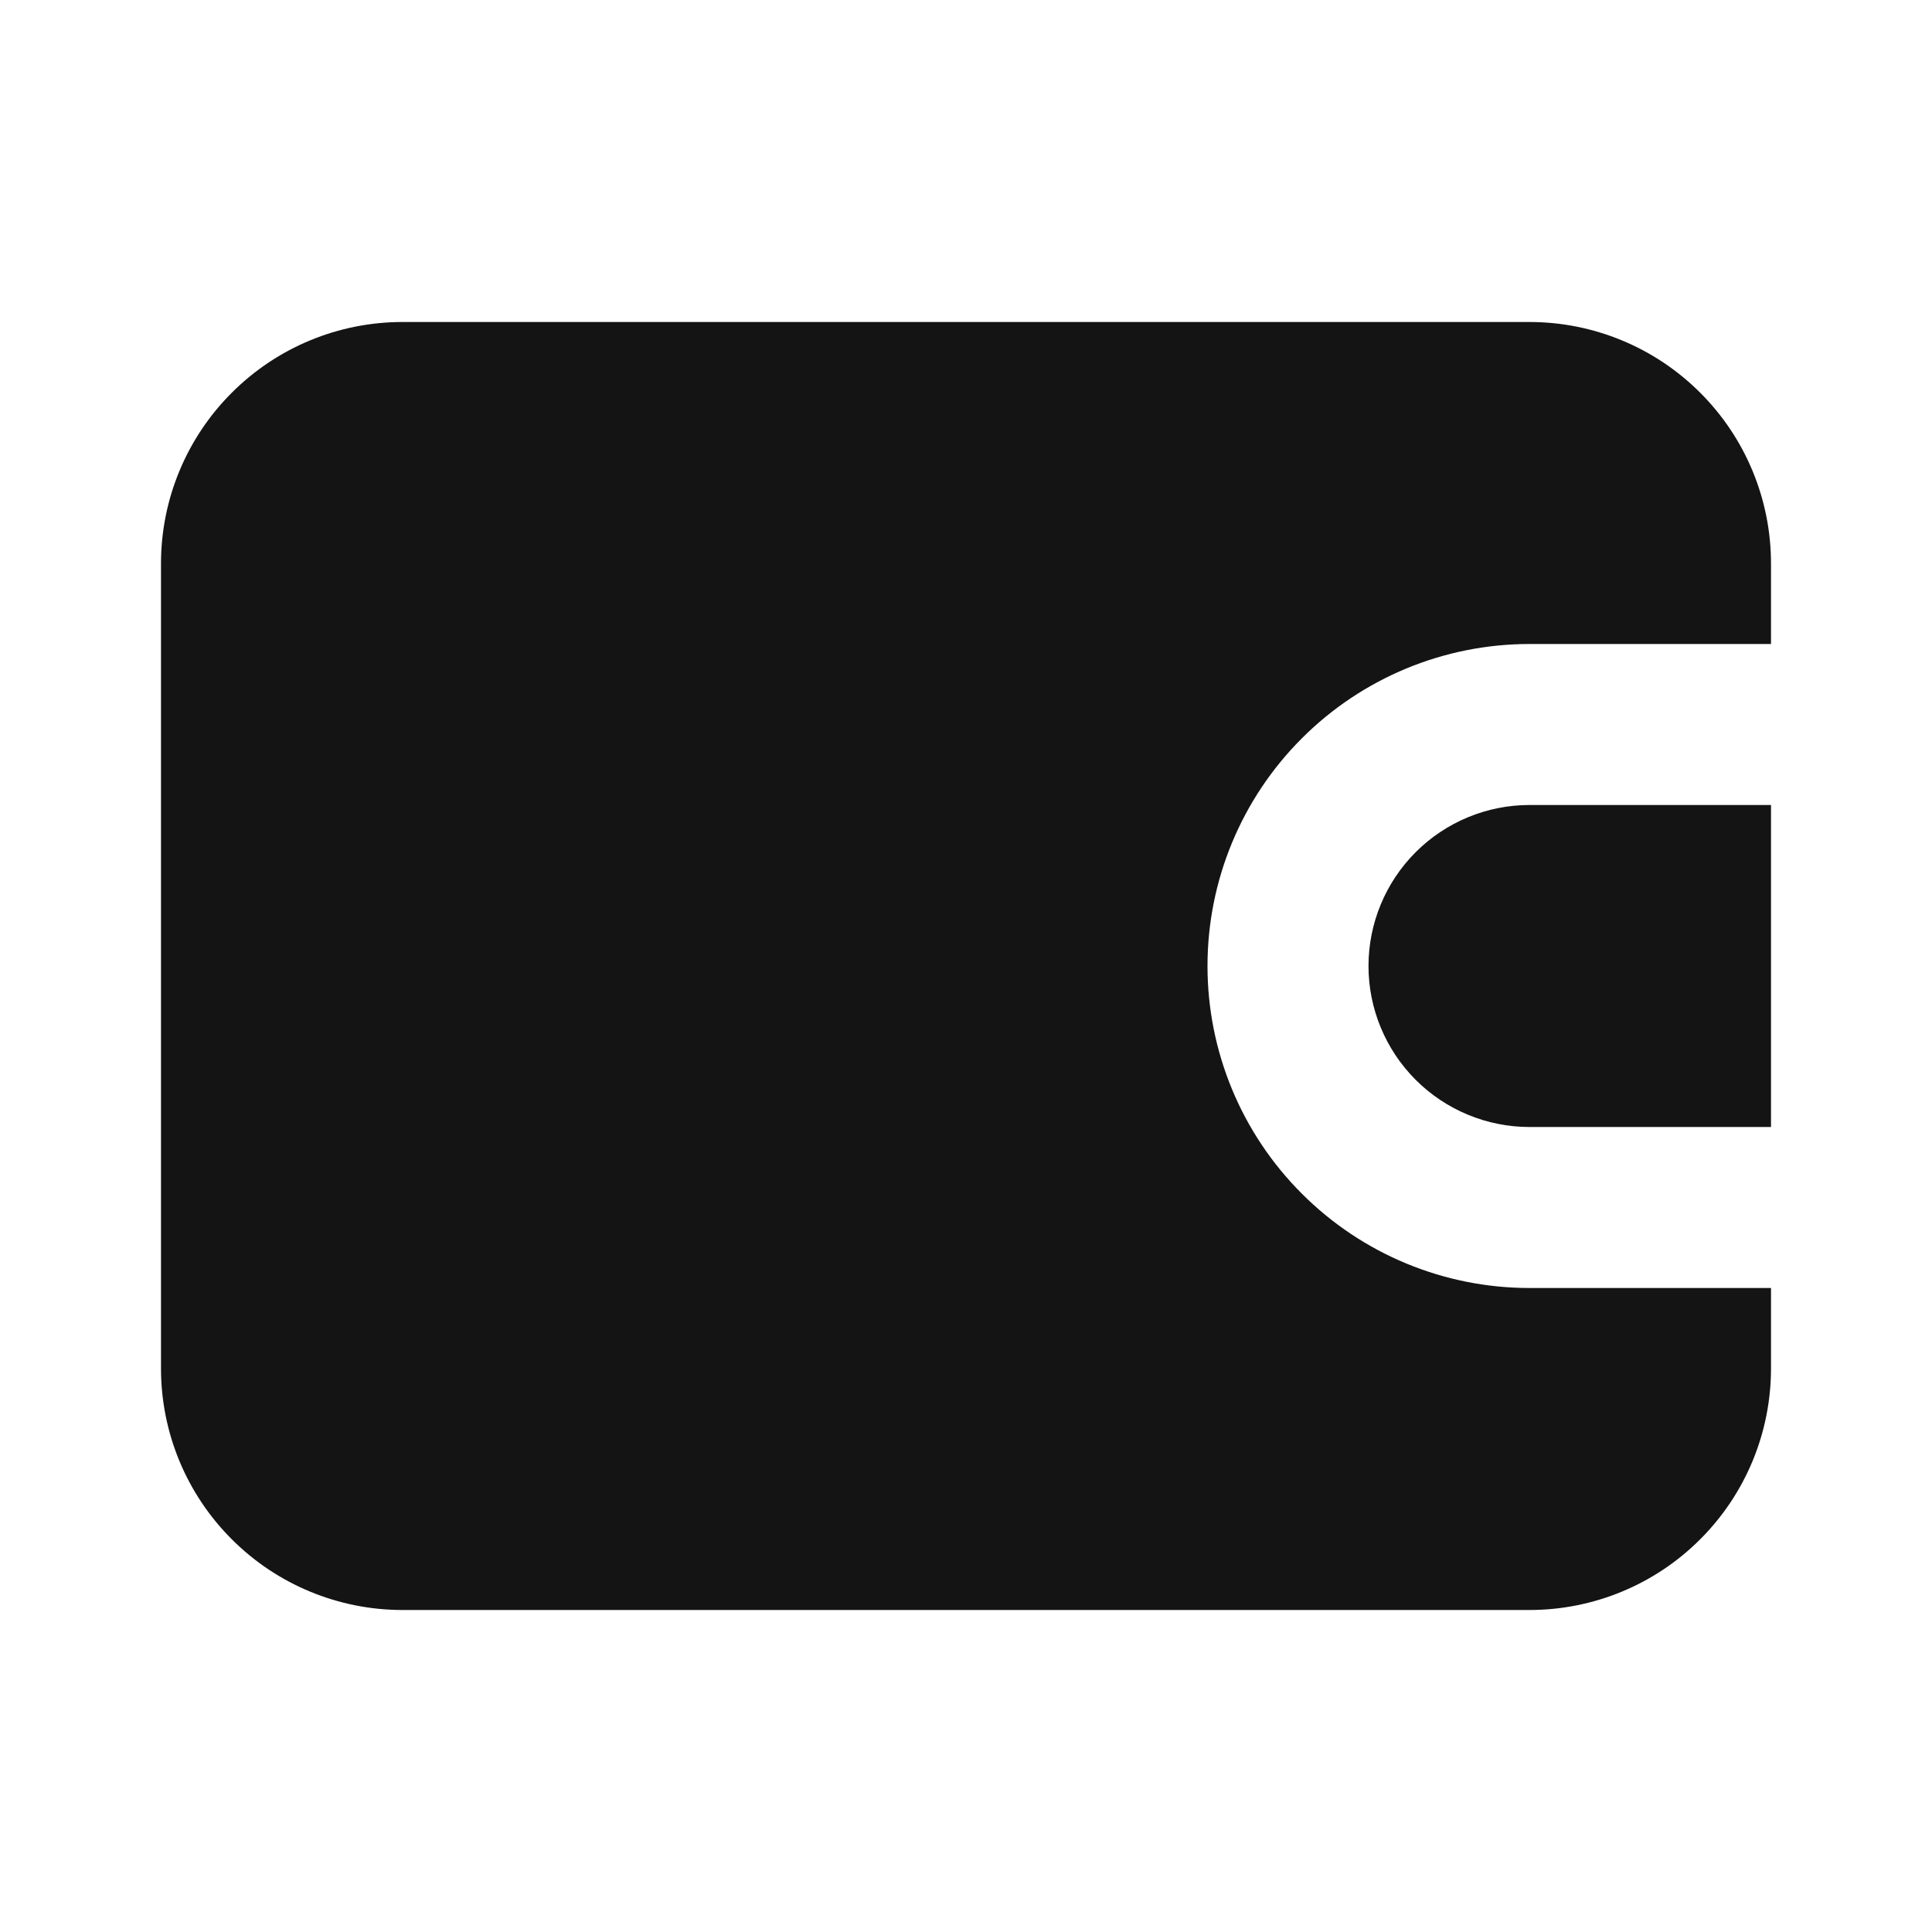 <svg width="24" height="24" viewBox="0 0 24 24" fill="none" xmlns="http://www.w3.org/2000/svg">
<path d="M17 12C17 12.53 17.211 13.039 17.586 13.414C17.961 13.789 18.47 14 19 14H22V10H19C18.47 10 17.961 10.211 17.586 10.586C17.211 10.961 17 11.47 17 12ZM19 4H5C4.204 4 3.441 4.316 2.879 4.879C2.316 5.441 2 6.204 2 7V17C2 17.796 2.316 18.559 2.879 19.121C3.441 19.684 4.204 20 5 20H19C19.796 20 20.559 19.684 21.121 19.121C21.684 18.559 22 17.796 22 17V16H19C17.939 16 16.922 15.579 16.172 14.828C15.421 14.078 15 13.061 15 12C15 10.939 15.421 9.922 16.172 9.172C16.922 8.421 17.939 8 19 8H22V7C22 6.204 21.684 5.441 21.121 4.879C20.559 4.316 19.796 4 19 4Z" fill="#141414"/>
</svg>
